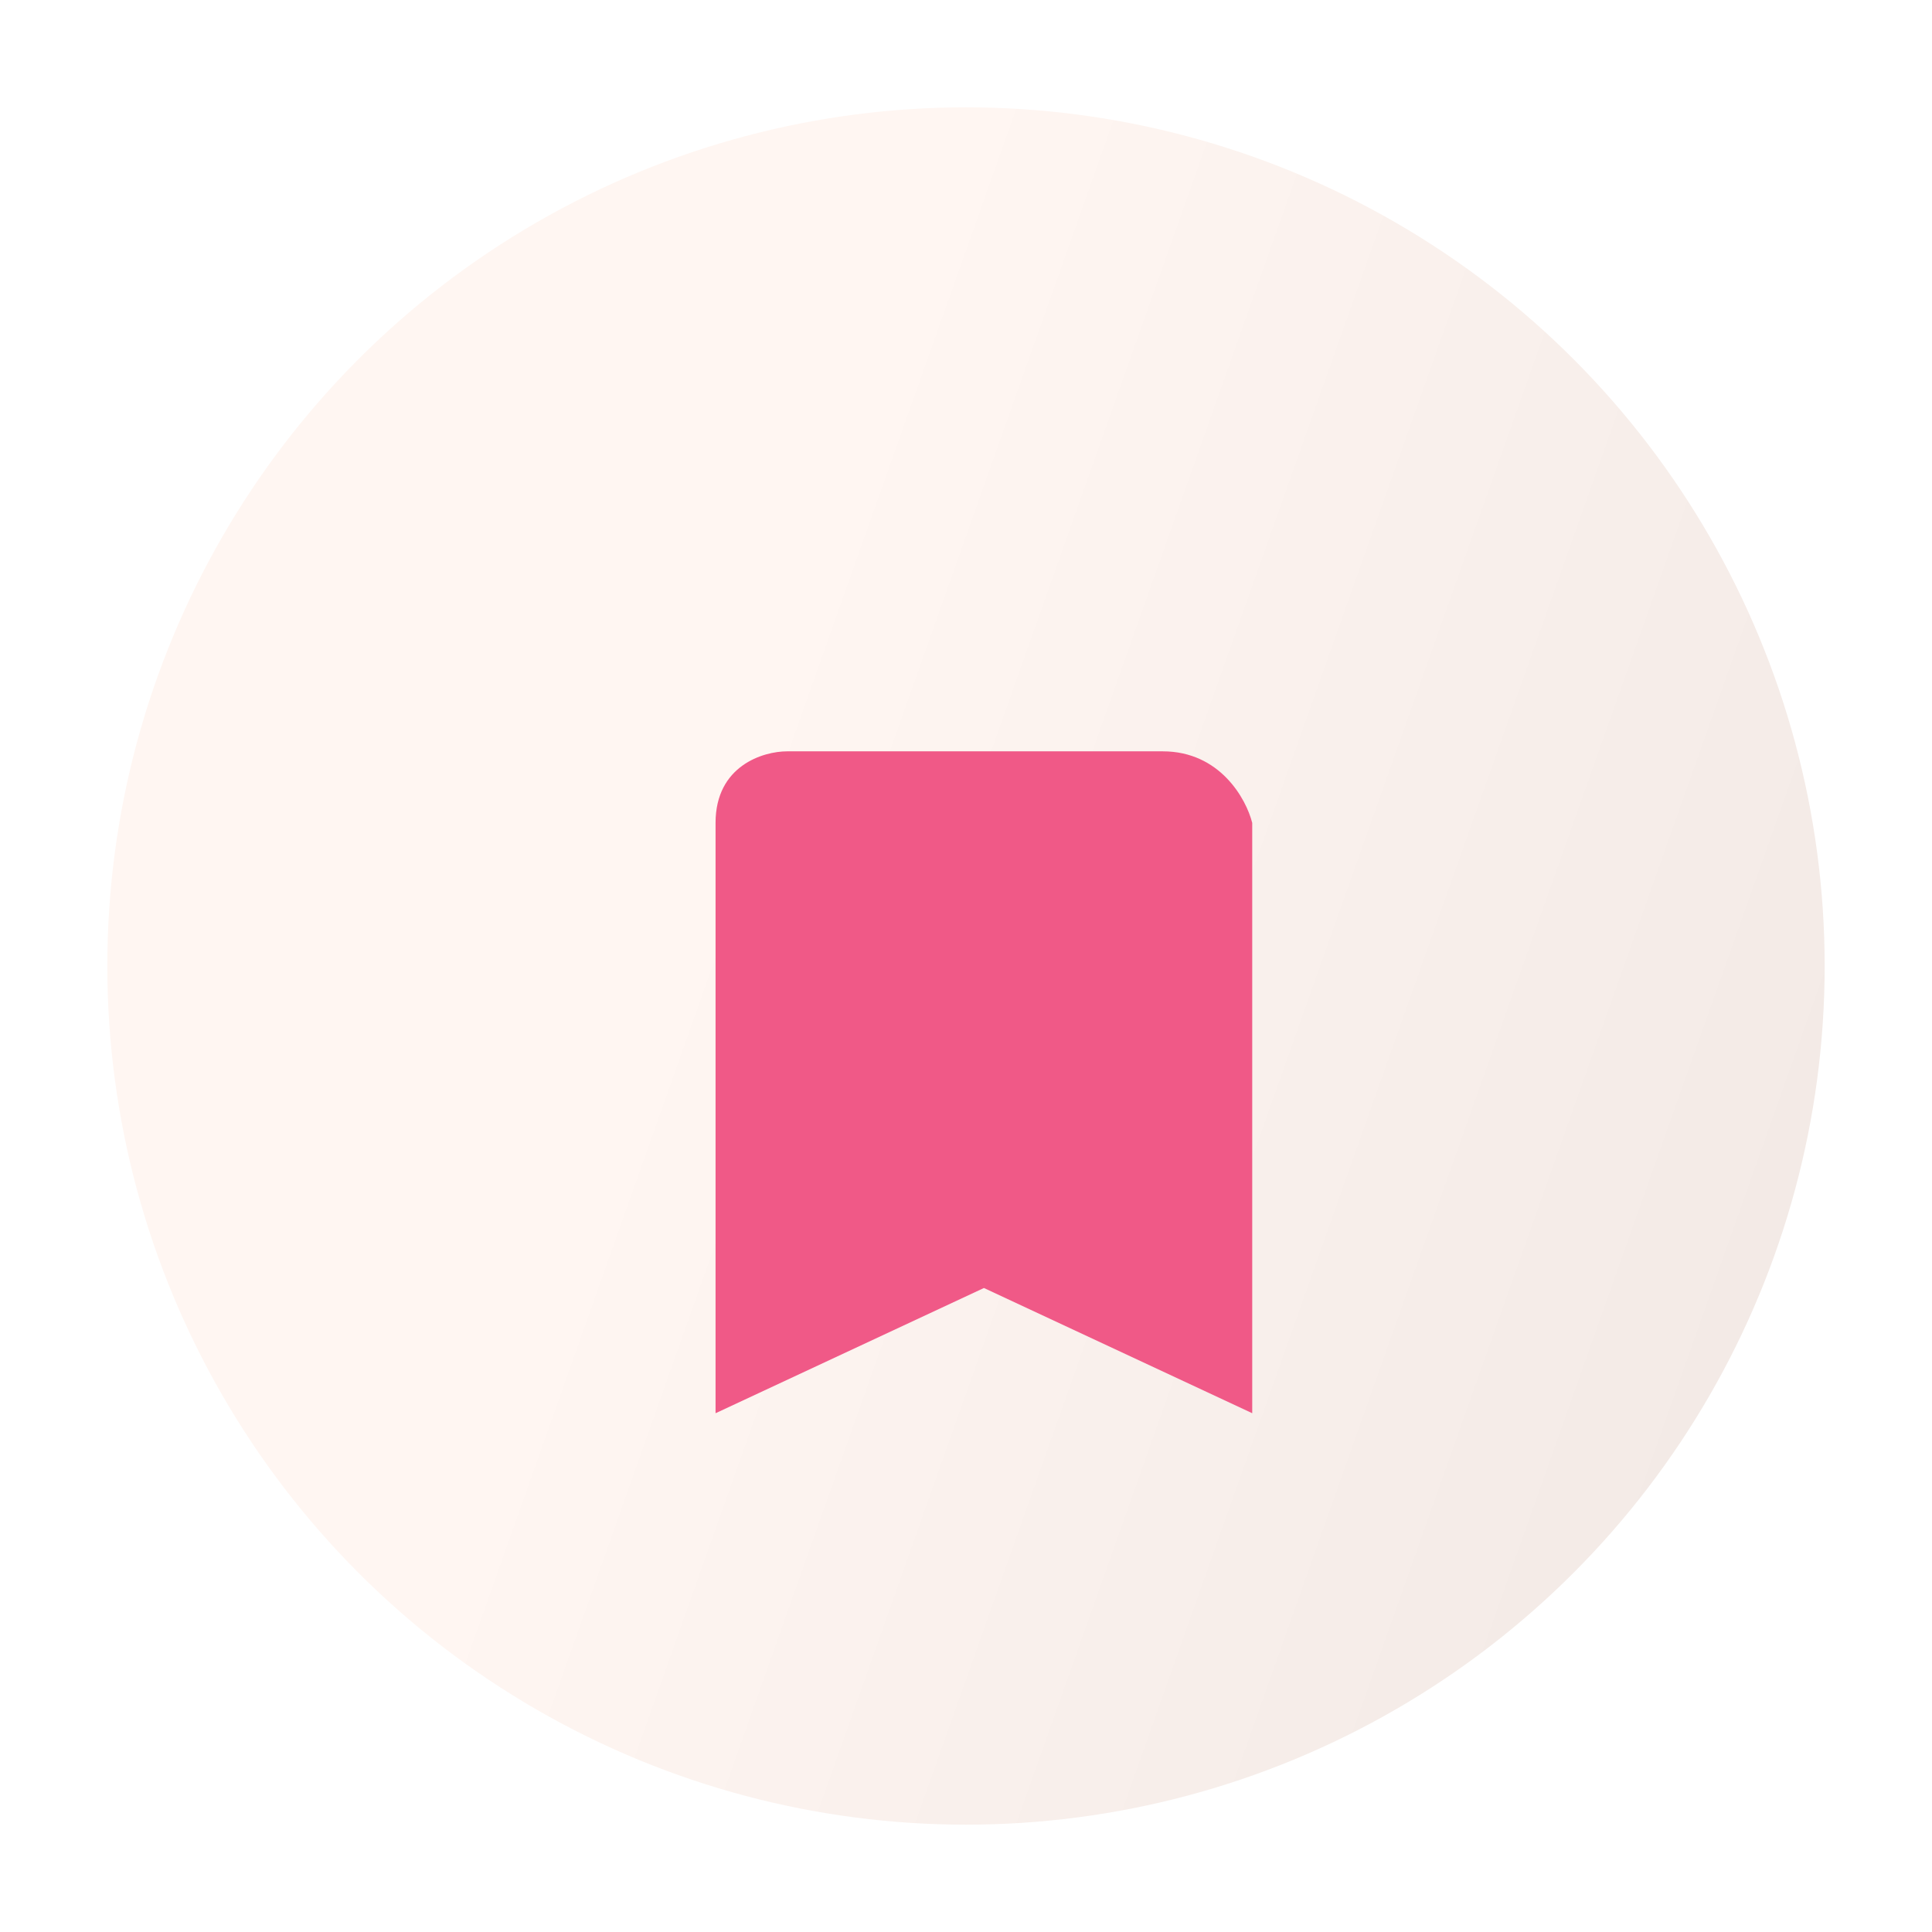 <svg width="54" height="54" viewBox="0 0 54 54" fill="none" xmlns="http://www.w3.org/2000/svg">
<g filter="url(#filter0_d_53_203)">
<circle cx="27" cy="26" r="24" fill="url(#paint0_linear_53_203)"/>
</g>
<g filter="url(#filter1_i_53_203)">
<path d="M20 35.5V19C20 17.4 21.333 17 22 17H32.5C34.1 17 34.833 18.333 35 19V35.5L27.5 32L20 35.5Z" fill="#F05987"/>
</g>
<defs>
<filter id="filter0_d_53_203" x="0" y="0" width="54" height="54" filterUnits="userSpaceOnUse" color-interpolation-filters="sRGB">
<feFlood flood-opacity="0" result="BackgroundImageFix"/>
<feColorMatrix in="SourceAlpha" type="matrix" values="0 0 0 0 0 0 0 0 0 0 0 0 0 0 0 0 0 0 127 0" result="hardAlpha"/>
<feOffset dy="1"/>
<feGaussianBlur stdDeviation="1.5"/>
<feComposite in2="hardAlpha" operator="out"/>
<feColorMatrix type="matrix" values="0 0 0 0 0 0 0 0 0 0 0 0 0 0 0 0 0 0 0.25 0"/>
<feBlend mode="normal" in2="BackgroundImageFix" result="effect1_dropShadow_53_203"/>
<feBlend mode="normal" in="SourceGraphic" in2="effect1_dropShadow_53_203" result="shape"/>
</filter>
<filter id="filter1_i_53_203" x="20" y="17" width="15" height="22.5" filterUnits="userSpaceOnUse" color-interpolation-filters="sRGB">
<feFlood flood-opacity="0" result="BackgroundImageFix"/>
<feBlend mode="normal" in="SourceGraphic" in2="BackgroundImageFix" result="shape"/>
<feColorMatrix in="SourceAlpha" type="matrix" values="0 0 0 0 0 0 0 0 0 0 0 0 0 0 0 0 0 0 127 0" result="hardAlpha"/>
<feOffset dy="4"/>
<feGaussianBlur stdDeviation="2"/>
<feComposite in2="hardAlpha" operator="arithmetic" k2="-1" k3="1"/>
<feColorMatrix type="matrix" values="0 0 0 0 0 0 0 0 0 0 0 0 0 0 0 0 0 0 0.25 0"/>
<feBlend mode="normal" in2="shape" result="effect1_innerShadow_53_203"/>
</filter>
<linearGradient id="paint0_linear_53_203" x1="27" y1="2" x2="59.702" y2="13.587" gradientUnits="userSpaceOnUse">
<stop stop-color="#FFF6F2"/>
<stop offset="1" stop-color="#F2E9E5"/>
</linearGradient>
</defs>
</svg>
